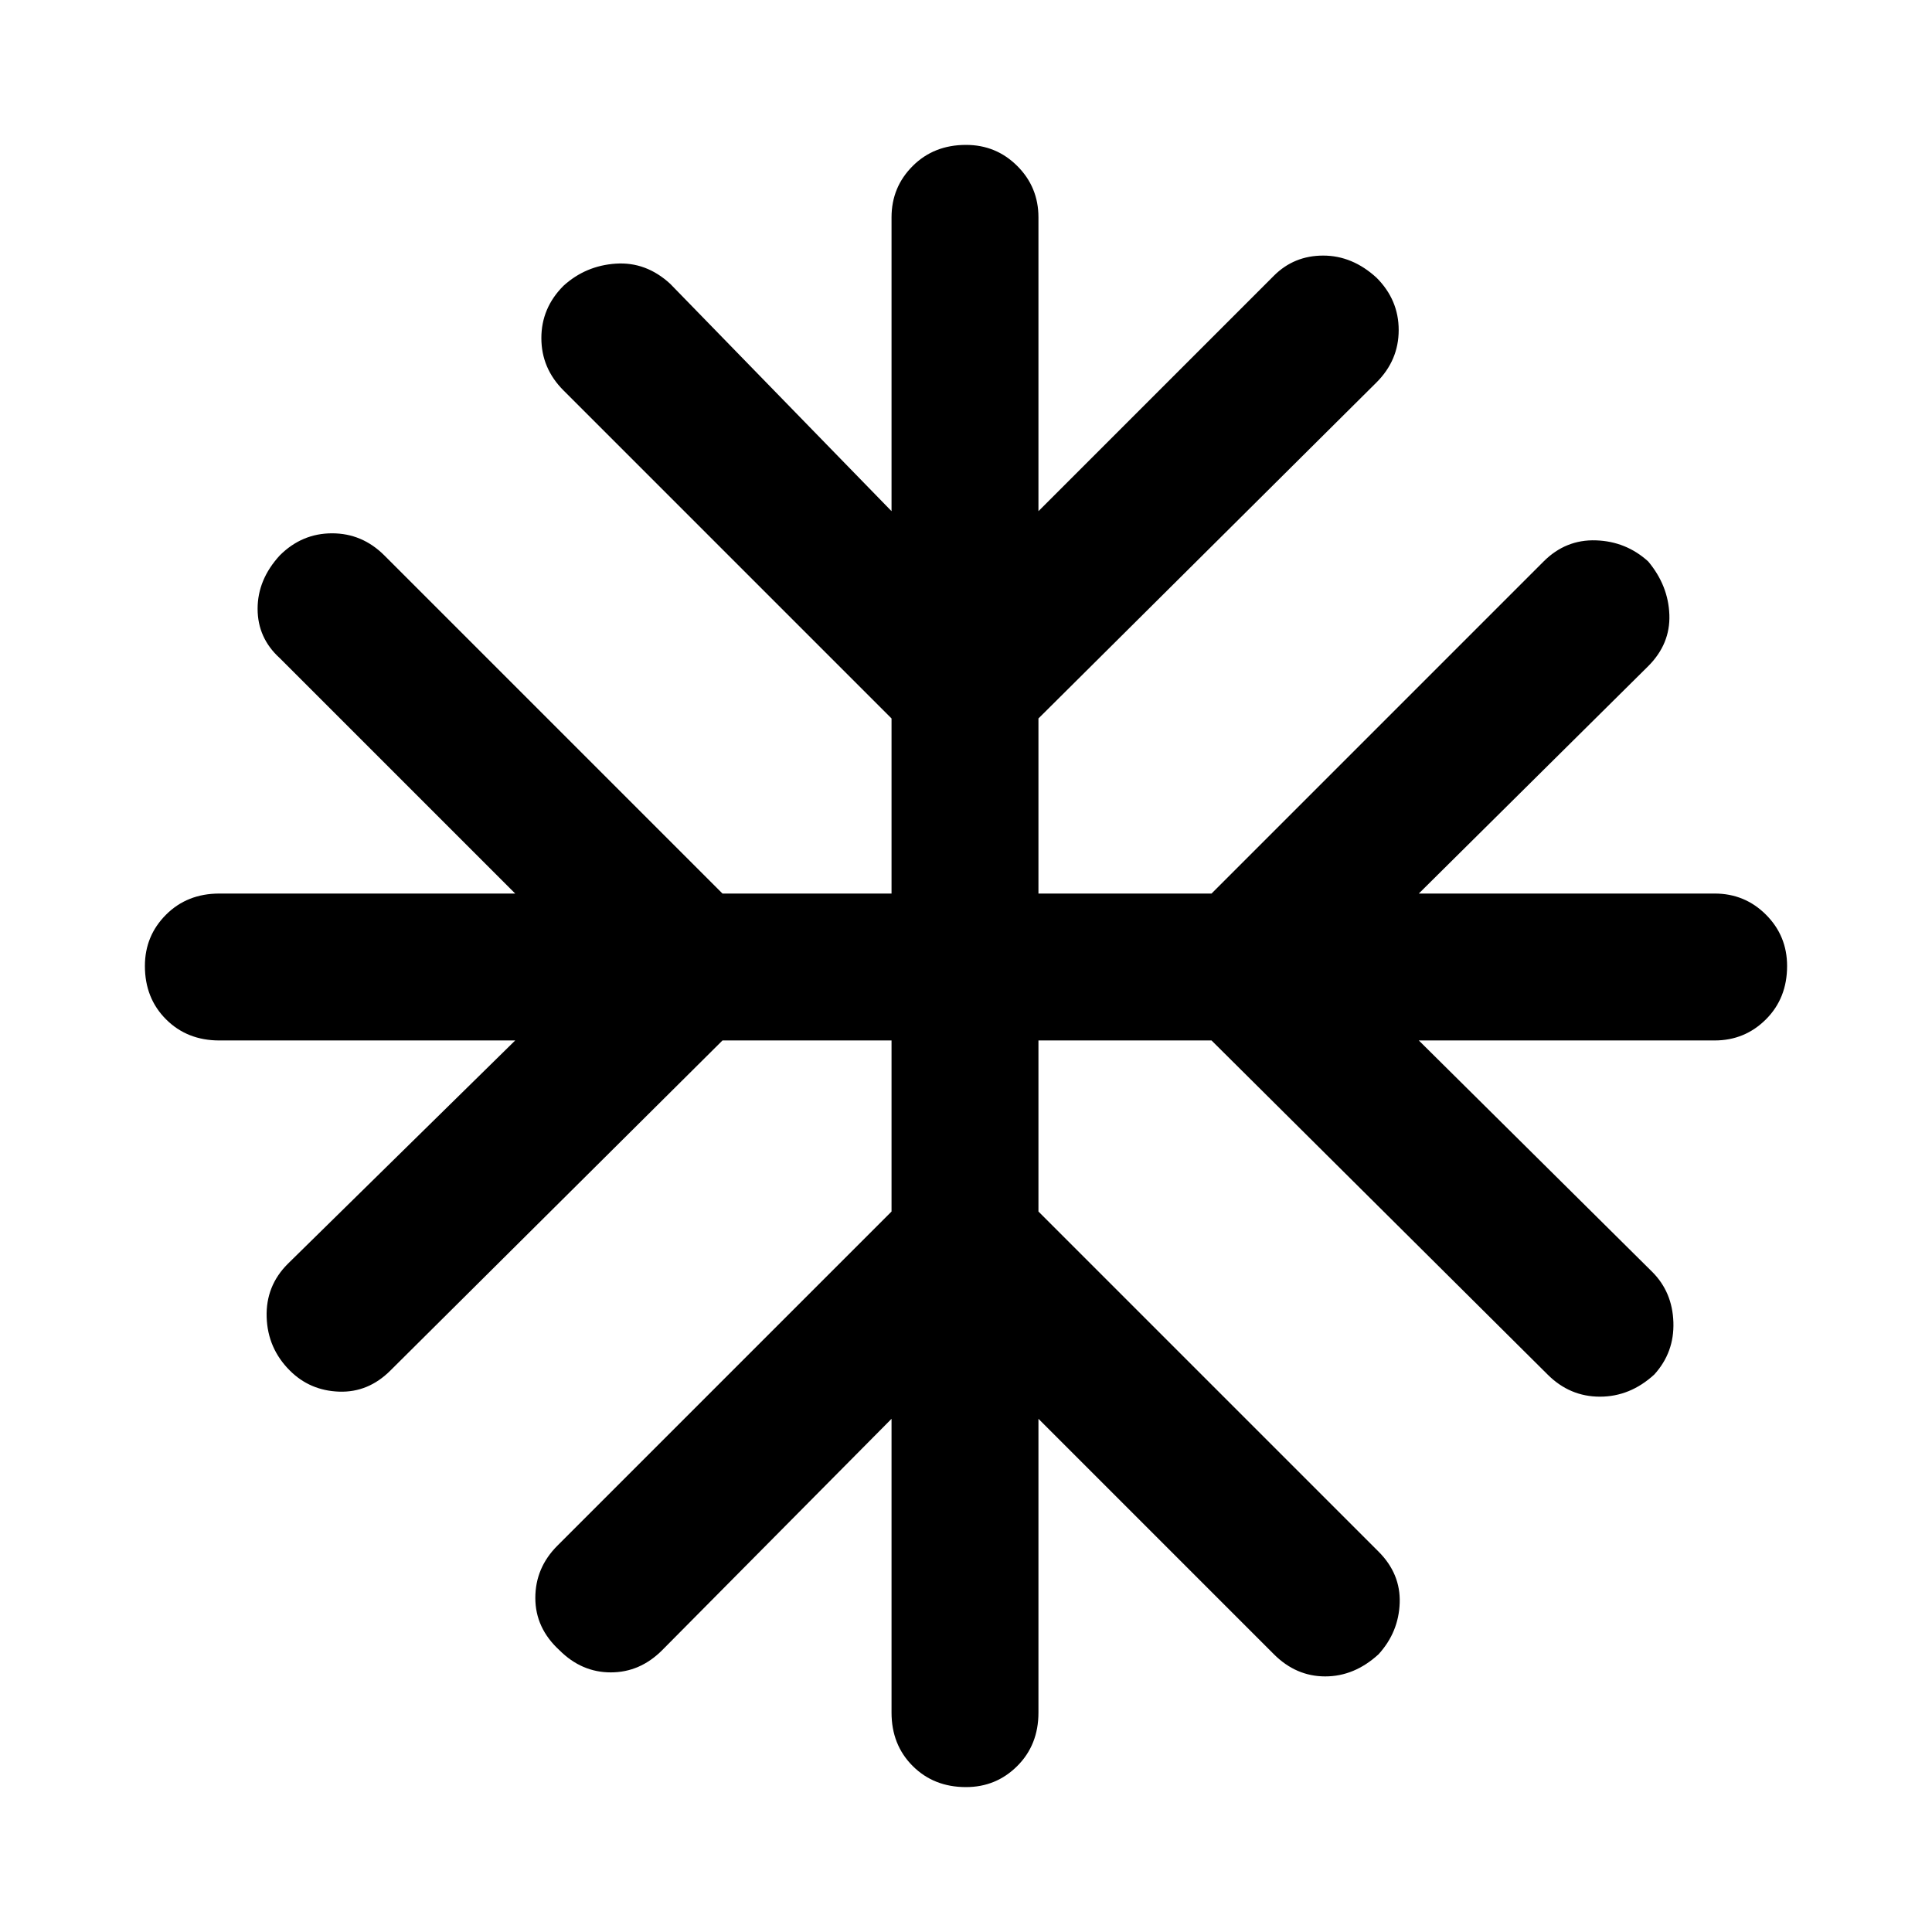 <svg xmlns="http://www.w3.org/2000/svg" height="48" width="48"><path d="M24 44.4q-.8 0-1.325-.525-.525-.525-.525-1.325v-7.3L16.45 41q-.55.55-1.275.55-.725 0-1.275-.55-.6-.55-.6-1.3t.55-1.3l8.3-8.3v-4.25h-4.2l-8.25 8.2q-.55.55-1.275.525Q7.7 34.55 7.2 34.05q-.55-.55-.575-1.325-.025-.775.525-1.325l5.65-5.55H5.45q-.8 0-1.325-.525Q3.6 24.8 3.6 24q0-.75.525-1.275.525-.525 1.325-.525h7.35l-5.85-5.85q-.55-.5-.55-1.225 0-.725.55-1.325.55-.55 1.3-.55t1.3.55l8.4 8.4h4.2v-4.35L14 9.7q-.55-.55-.55-1.3T14 7.1q.55-.5 1.3-.55.75-.05 1.35.5l5.5 5.65V5.4q0-.75.525-1.275Q23.2 3.6 24 3.6q.75 0 1.275.525.525.525.525 1.275v7.3l5.85-5.85q.5-.5 1.225-.5.725 0 1.325.55.55.55.55 1.3t-.55 1.3l-8.4 8.35v4.35h4.3l8.25-8.25q.55-.55 1.3-.525.75.025 1.3.525.5.6.525 1.325.025.725-.525 1.275l-5.7 5.65h7.35q.75 0 1.275.525.525.525.525 1.275 0 .8-.525 1.325-.525.525-1.275.525h-7.35l5.8 5.75q.5.5.525 1.25.025.75-.475 1.3-.6.55-1.35.55-.75 0-1.3-.55l-8.35-8.3h-4.3v4.25l8.45 8.45q.55.55.525 1.275-.025.725-.525 1.275-.6.55-1.325.55t-1.275-.55l-5.85-5.85v7.3q0 .8-.525 1.325-.525.525-1.275.525Z"/></svg>